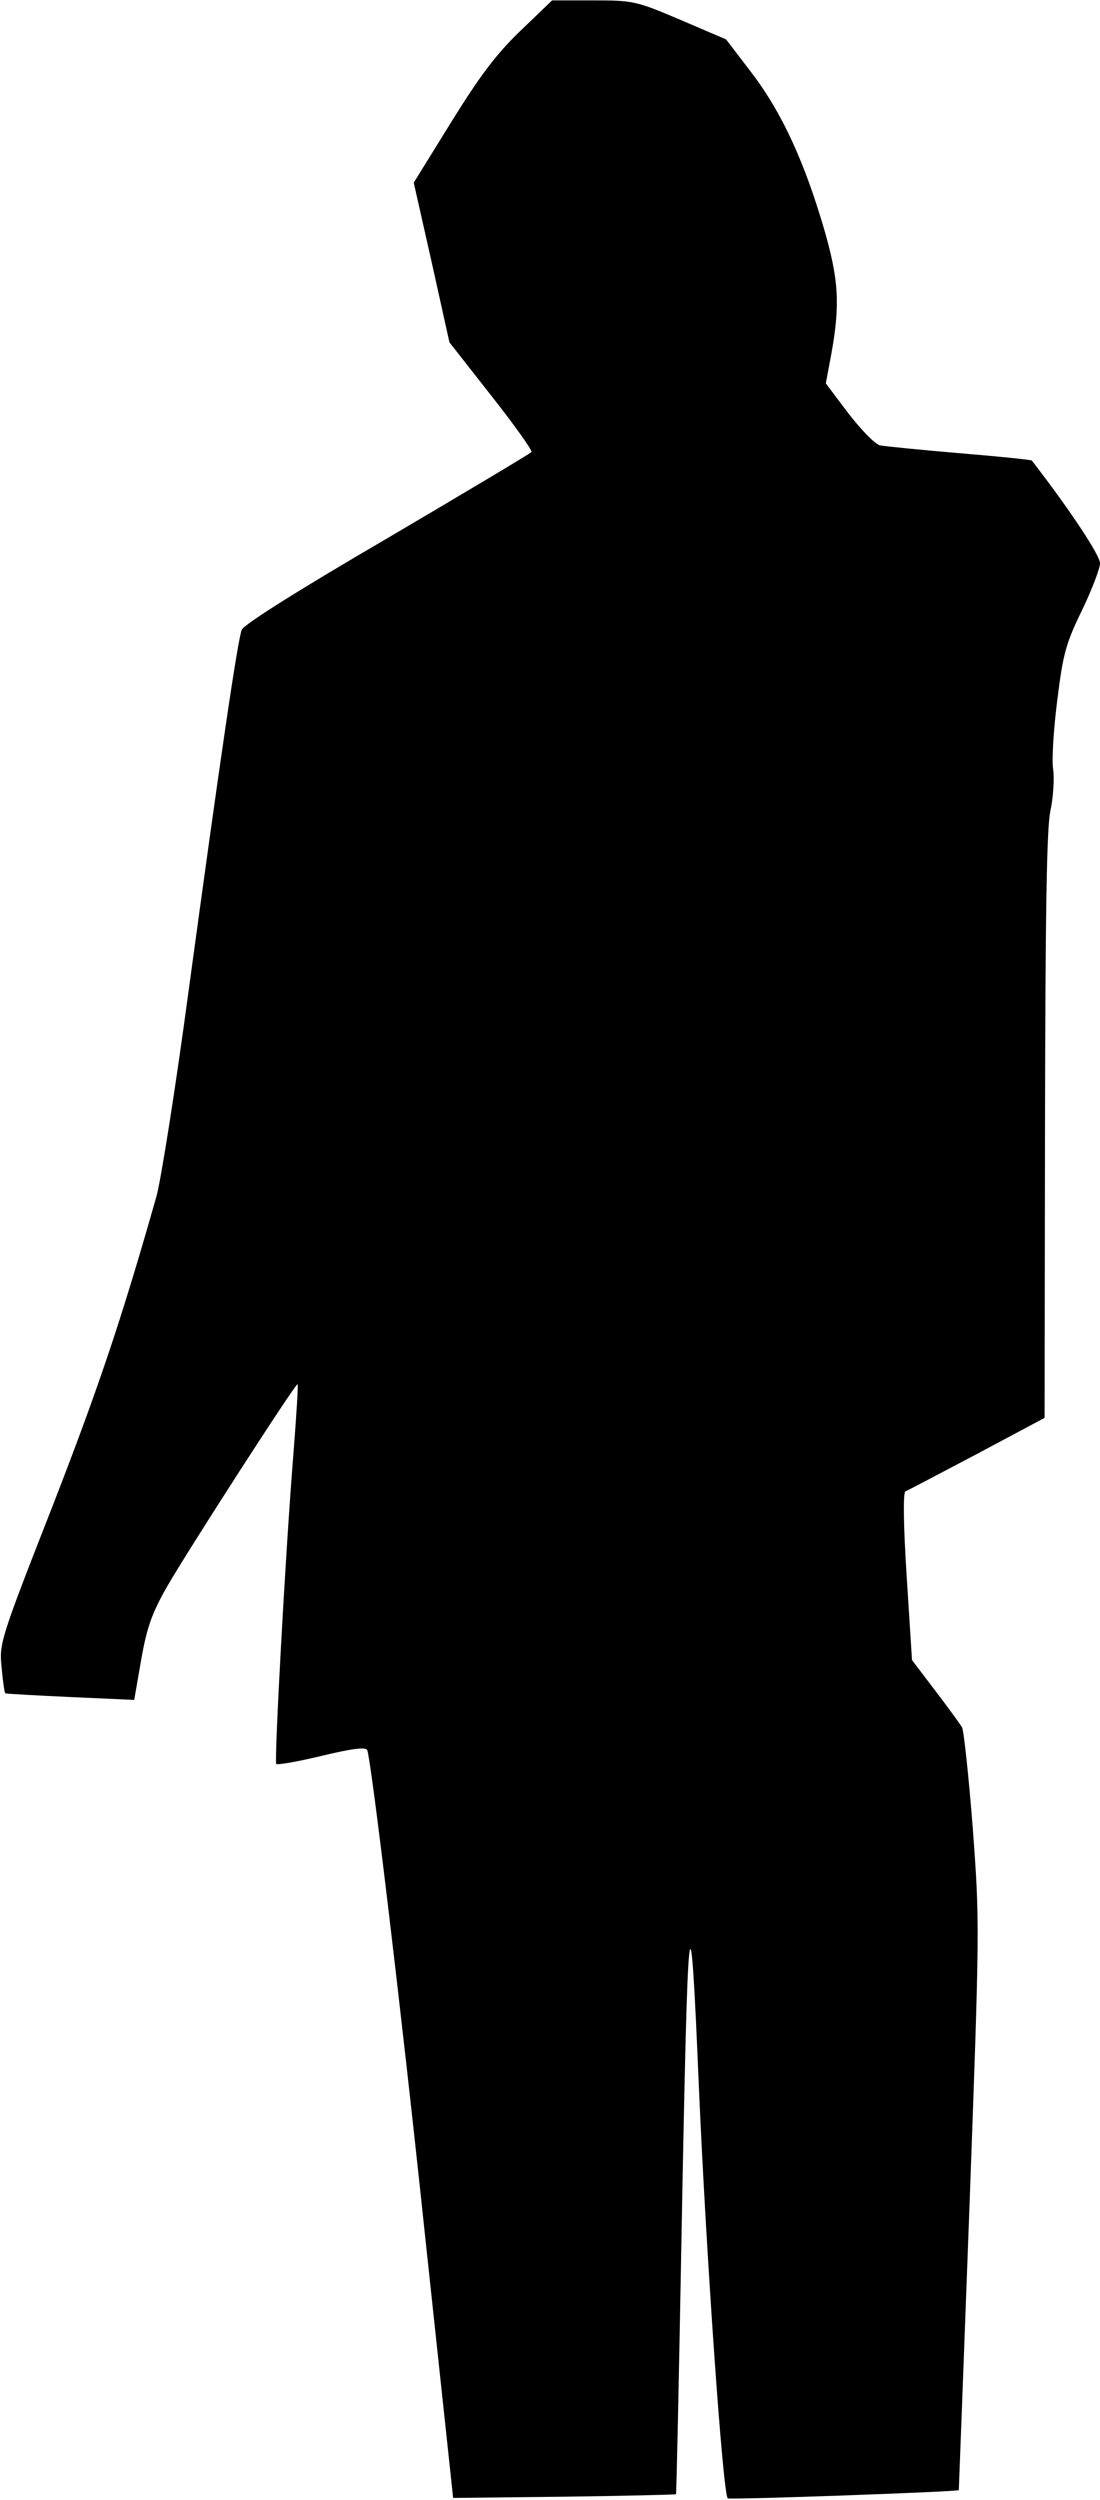 <?xml version="1.0" standalone="no"?>
<!DOCTYPE svg PUBLIC "-//W3C//DTD SVG 20010904//EN"
 "http://www.w3.org/TR/2001/REC-SVG-20010904/DTD/svg10.dtd">
<svg version="1.0" xmlns="http://www.w3.org/2000/svg"
 width="268pt" height="609pt" viewBox="0 0 268 609"
 preserveAspectRatio="xMidYMid meet">
<g transform="translate(0,609) scale(0.1,-0.1)"
fill="#000000" stroke="none">
<path fill="#000000" stroke="none" d="M1267 6014 c-59 -57 -98 -109 -168
-222 l-91 -147 44 -195 43 -194 102 -130 c56 -71 100 -133 98 -137 -3 -4 -161
-98 -351 -210 -218 -127 -349 -210 -355 -223 -10 -26 -51 -303 -129 -876 -32
-239 -68 -466 -79 -505 -85 -299 -140 -463 -253 -754 -129 -329 -130 -335
-124 -394 3 -33 7 -61 9 -62 1 -1 72 -5 158 -9 l156 -7 17 98 c14 79 26 113
63 178 50 87 314 497 318 493 2 -2 -3 -77 -10 -168 -20 -248 -47 -751 -42
-757 3 -3 54 6 112 20 75 18 108 22 110 13 11 -36 83 -636 141 -1186 l68 -635
270 3 c149 2 272 5 273 6 1 0 7 273 13 606 16 864 21 903 43 380 17 -392 58
-985 70 -996 3 -4 560 16 563 20 0 0 12 312 26 691 25 685 25 692 8 922 -10
128 -22 238 -26 245 -4 7 -33 47 -65 89 l-57 75 -13 204 c-8 124 -9 205 -3
207 5 2 83 43 174 91 l165 88 1 709 c1 524 4 725 13 769 7 32 10 78 7 101 -4
23 1 100 10 170 14 113 21 138 60 218 24 50 44 102 44 115 0 19 -71 127 -166
250 -1 2 -80 10 -176 18 -95 8 -183 17 -194 19 -12 3 -46 38 -77 78 l-55 73
14 75 c21 118 17 178 -17 297 -49 168 -103 285 -175 381 l-65 85 -112 48
c-108 46 -115 47 -212 47 l-100 0 -78 -75z"/>
</g>
</svg>
